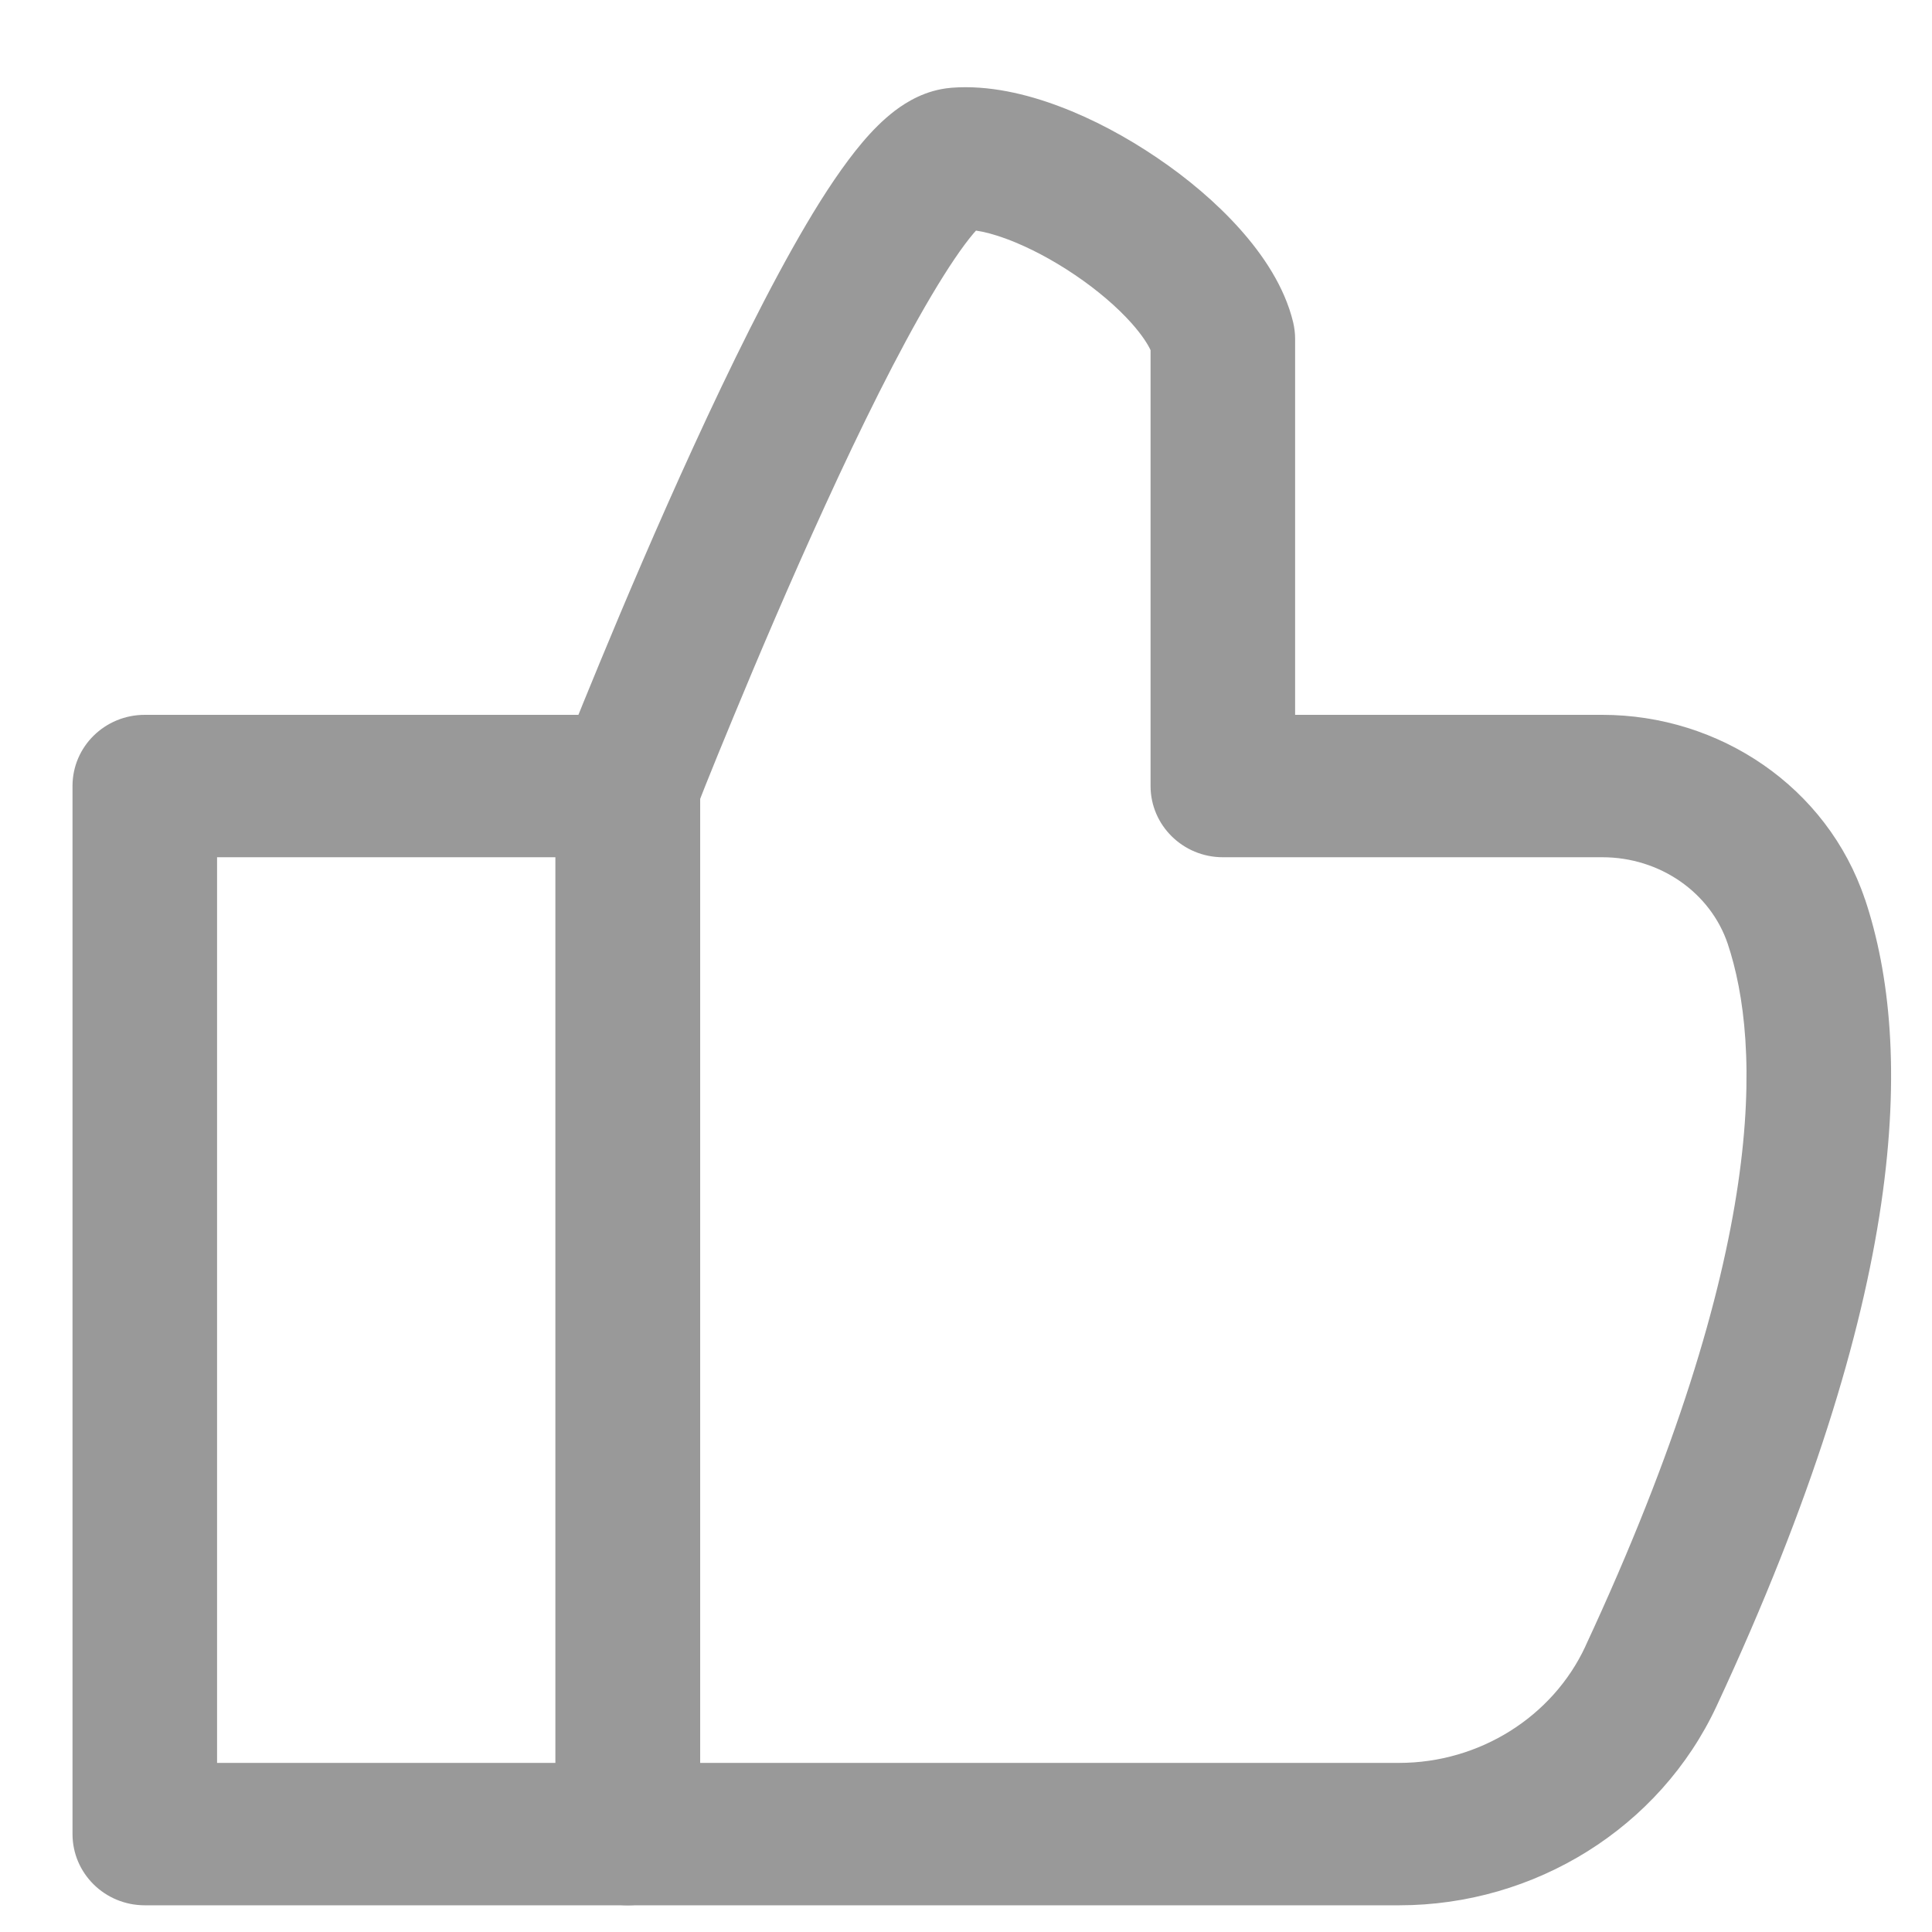 <svg width="17" height="17" viewBox="0 0 17 17" fill="none" xmlns="http://www.w3.org/2000/svg">
<path fill-rule="evenodd" clip-rule="evenodd" d="M0.638 6.916C0.638 6.57 0.922 6.29 1.274 6.29H5.525C5.876 6.29 6.161 6.57 6.161 6.916V16.138C6.161 16.484 5.876 16.765 5.525 16.765H1.274C0.922 16.765 0.638 16.484 0.638 16.138V6.916ZM1.91 7.543V15.512H4.889V7.543H1.91Z" fill="#999999"/>
<path fill-rule="evenodd" clip-rule="evenodd" d="M8.588 2.029C8.581 2.036 8.574 2.045 8.565 2.055C8.467 2.171 8.342 2.355 8.195 2.603C7.903 3.096 7.575 3.76 7.264 4.44C6.954 5.116 6.667 5.792 6.457 6.3C6.352 6.553 6.266 6.764 6.207 6.912C6.188 6.959 6.172 7 6.159 7.034V15.512H12.312C13.016 15.512 13.661 15.108 13.95 14.487L13.95 14.486C15.573 10.999 15.493 9.177 15.203 8.306C15.051 7.854 14.607 7.543 14.099 7.543H10.76C10.409 7.543 10.124 7.262 10.124 6.916V3.081C10.101 3.031 10.051 2.95 9.956 2.843C9.83 2.702 9.658 2.554 9.46 2.42C9.262 2.286 9.055 2.177 8.867 2.106C8.752 2.063 8.659 2.039 8.588 2.029ZM5.523 6.916C4.929 6.691 4.929 6.691 4.929 6.691L4.936 6.674L4.954 6.627C4.97 6.587 4.994 6.527 5.024 6.452C5.085 6.301 5.172 6.085 5.279 5.827C5.492 5.311 5.786 4.619 6.105 3.924C6.422 3.233 6.771 2.522 7.095 1.973C7.256 1.7 7.424 1.447 7.589 1.252C7.671 1.155 7.768 1.055 7.876 0.973C7.977 0.897 8.145 0.792 8.365 0.773L8.374 0.772C8.699 0.747 9.032 0.827 9.319 0.935C9.616 1.046 9.913 1.206 10.181 1.388C10.449 1.569 10.704 1.784 10.911 2.016C11.109 2.238 11.303 2.52 11.379 2.837C11.39 2.885 11.396 2.933 11.396 2.982V6.29H14.099C15.13 6.29 16.078 6.924 16.41 7.913L16.411 7.914C16.845 9.217 16.79 11.392 15.106 15.009C14.606 16.085 13.503 16.765 12.312 16.765H5.523C5.171 16.765 4.887 16.485 4.887 16.139V6.916C4.887 6.839 4.901 6.763 4.929 6.691L5.523 6.916ZM8.649 1.968C8.65 1.968 8.65 1.967 8.65 1.967C8.654 1.964 8.653 1.965 8.649 1.968Z" fill="#999999"/>
</svg>
